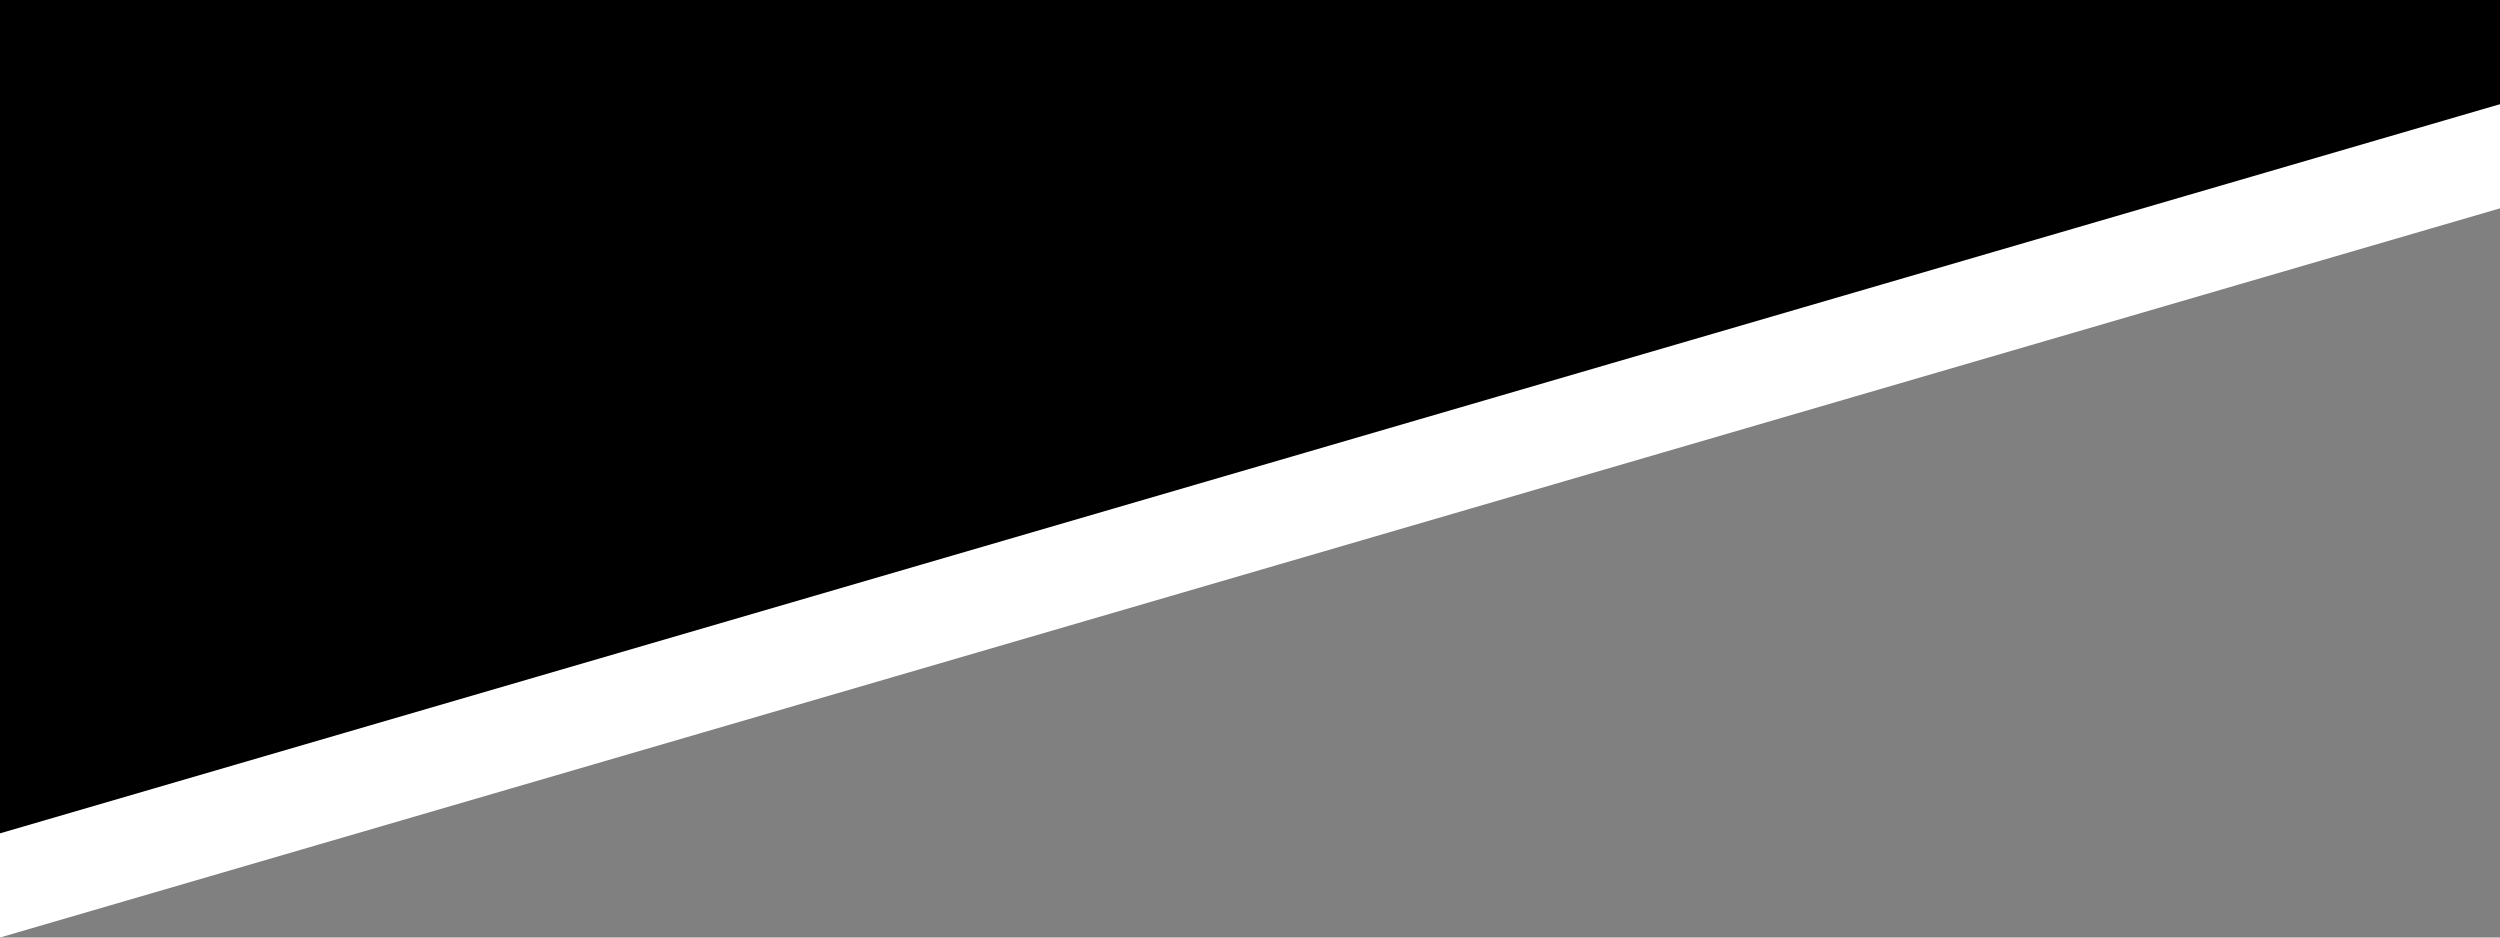 <svg xmlns="http://www.w3.org/2000/svg" width="24" height="9" viewBox="0 0 24 9">
  <rect x="0" y="0" width="24" height="9" fill="#808080" stroke="none"/>
  <path fill="#FFFFFF" d="M0,1H24V2L0,9V1Z"/>
  <path fill="#000000" d="M0,0H24V1L0,8V0Z"/>
</svg>
